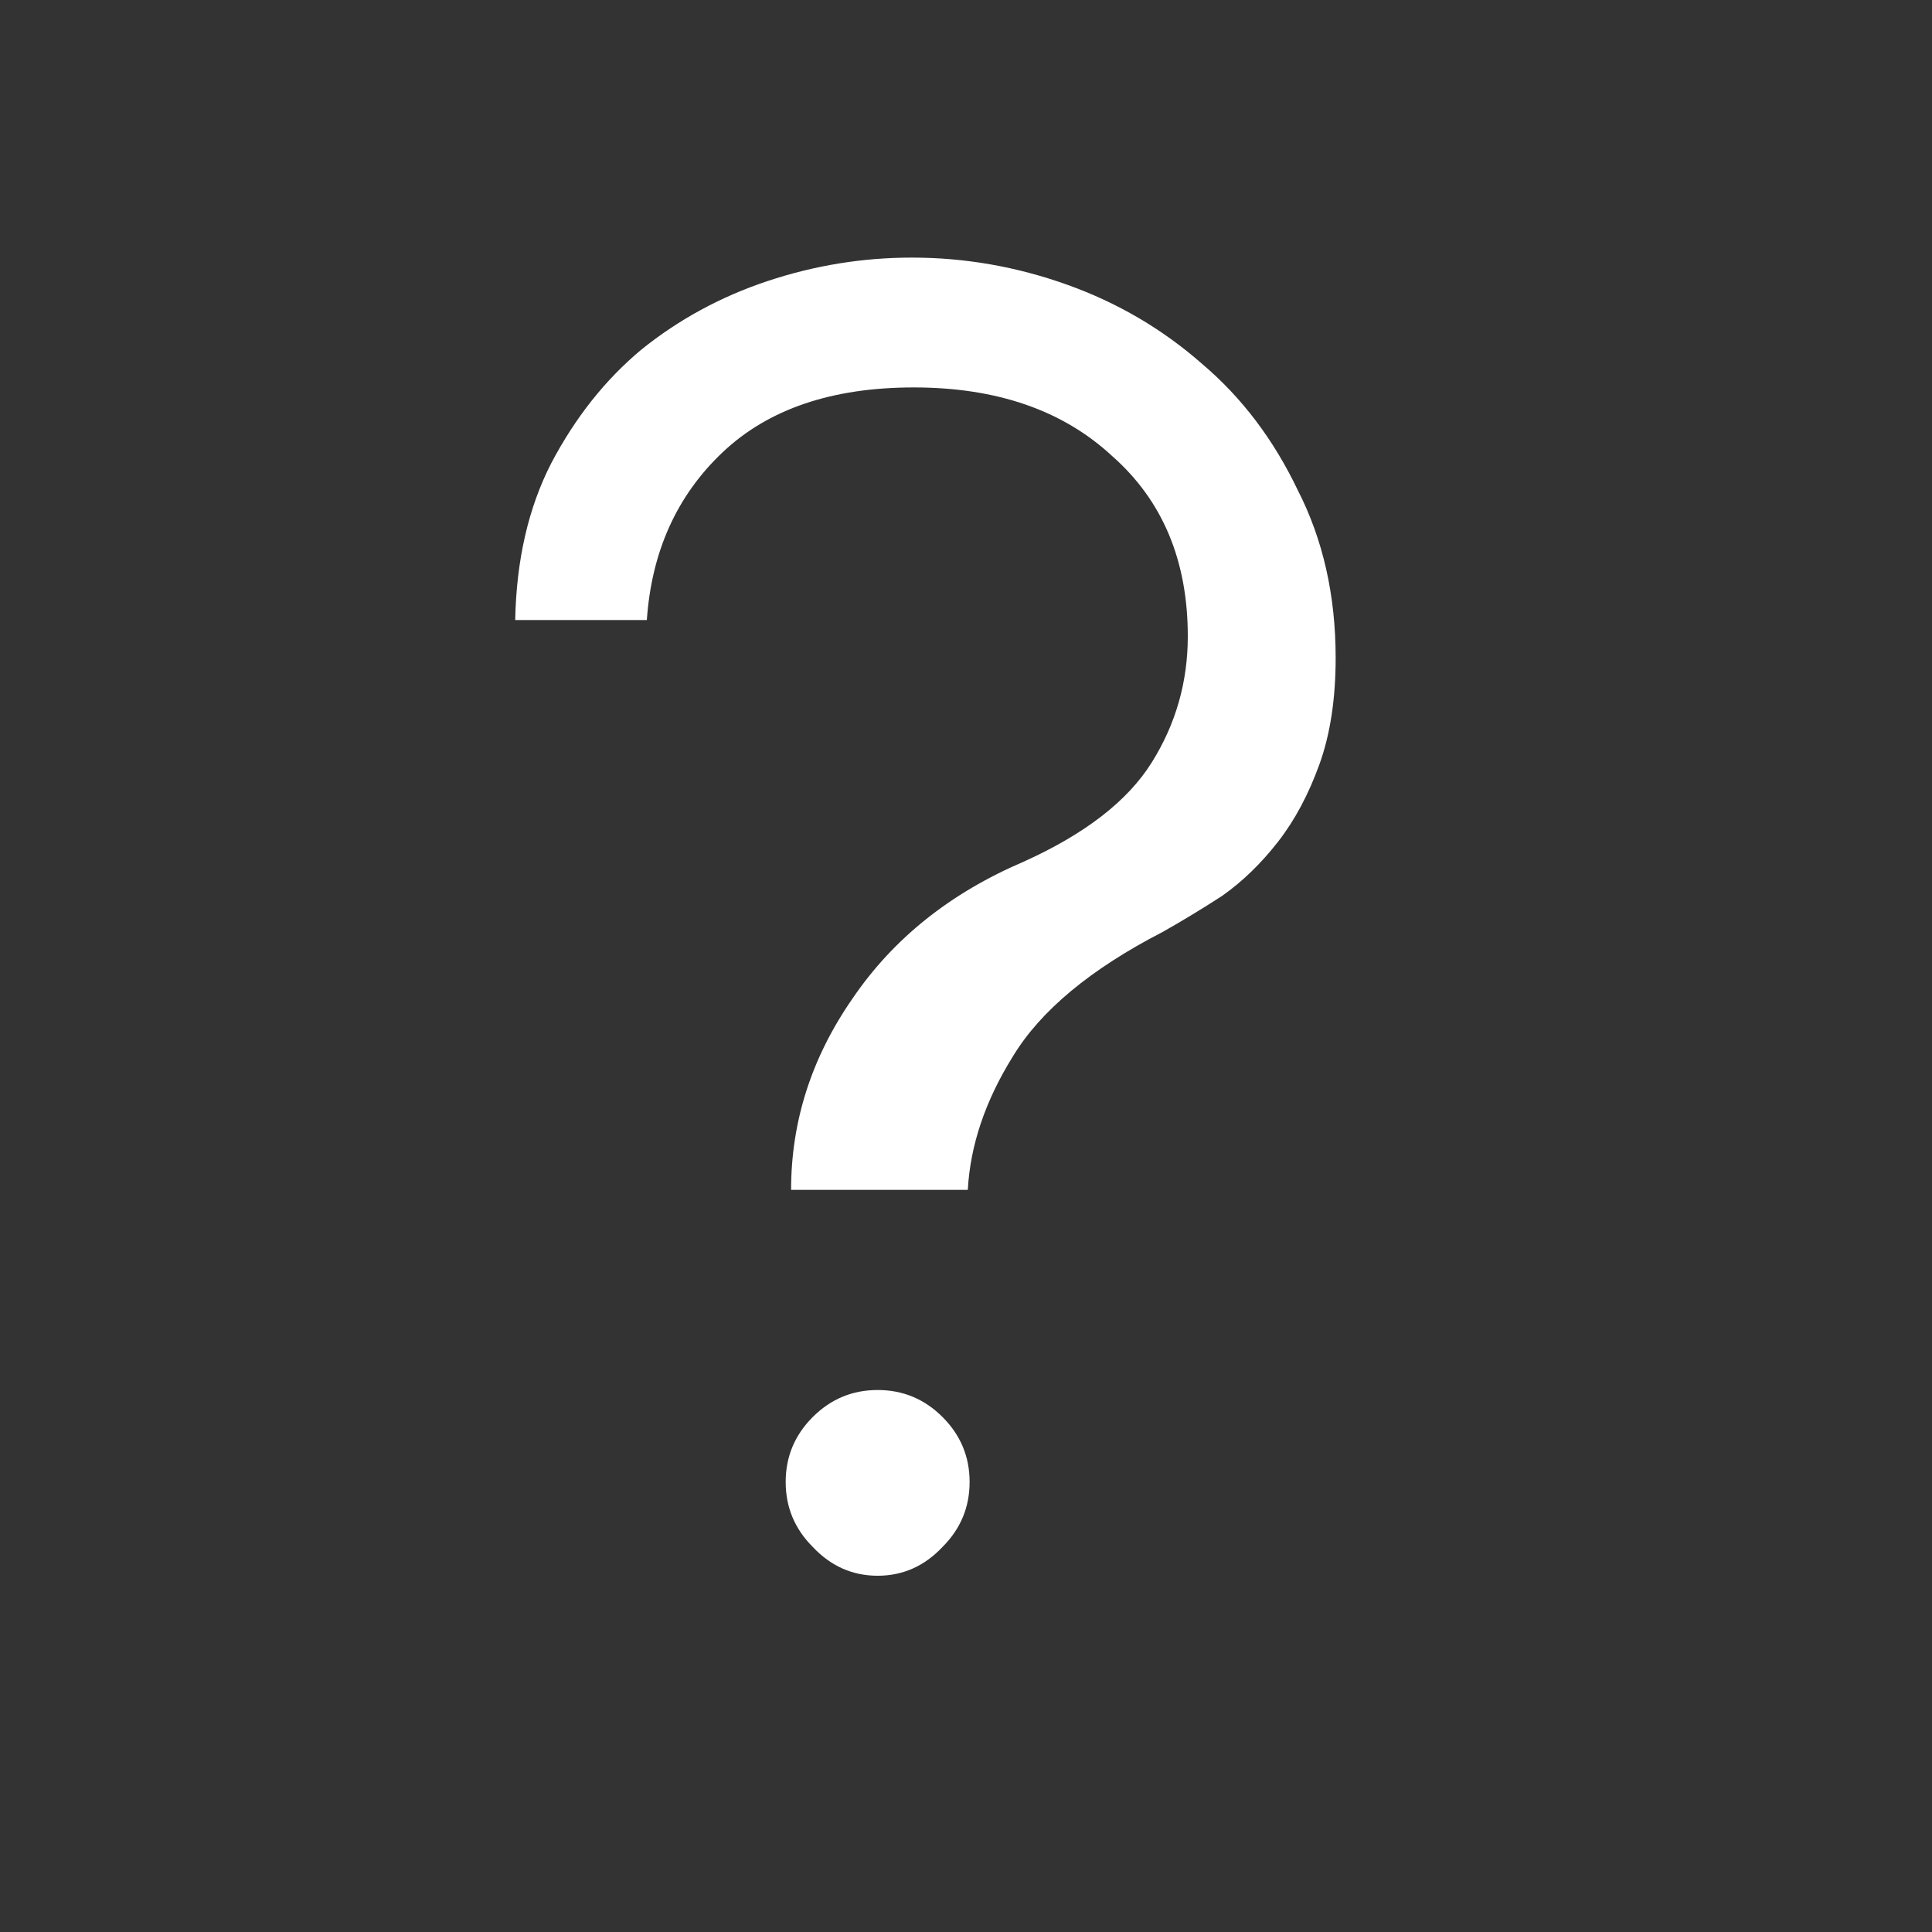 <svg width="15" height="15" viewBox="0 0 15 15" fill="none" xmlns="http://www.w3.org/2000/svg">
<rect x="0" y="0" width="15" height="15" fill="#333333" stroke="none"/>
<path d="M4 4.814C4.009 4.347 4.103 3.941 4.28 3.596C4.467 3.241 4.7 2.947 4.98 2.714C5.269 2.481 5.596 2.303 5.96 2.182C6.324 2.061 6.697 2 7.08 2C7.491 2 7.892 2.07 8.284 2.21C8.676 2.35 9.026 2.555 9.334 2.826C9.642 3.087 9.889 3.414 10.076 3.806C10.272 4.189 10.37 4.623 10.37 5.108C10.37 5.425 10.328 5.701 10.244 5.934C10.16 6.167 10.053 6.368 9.922 6.536C9.791 6.704 9.647 6.844 9.488 6.956C9.329 7.059 9.175 7.152 9.026 7.236C8.466 7.525 8.079 7.847 7.864 8.202C7.649 8.547 7.533 8.893 7.514 9.238H6.142C6.142 8.706 6.301 8.211 6.618 7.754C6.935 7.287 7.379 6.933 7.948 6.69C8.424 6.475 8.755 6.219 8.942 5.92C9.129 5.621 9.222 5.295 9.222 4.94C9.222 4.352 9.026 3.885 8.634 3.54C8.251 3.185 7.738 3.008 7.094 3.008C6.459 3.008 5.965 3.176 5.61 3.512C5.255 3.848 5.059 4.282 5.022 4.814H4ZM6.814 10.792C7.01 10.792 7.178 10.862 7.318 11.002C7.458 11.142 7.528 11.31 7.528 11.506C7.528 11.702 7.458 11.87 7.318 12.01C7.178 12.159 7.01 12.234 6.814 12.234C6.618 12.234 6.45 12.159 6.31 12.01C6.17 11.87 6.1 11.702 6.1 11.506C6.1 11.31 6.17 11.142 6.31 11.002C6.45 10.862 6.618 10.792 6.814 10.792Z" fill="white"/>
</svg>
